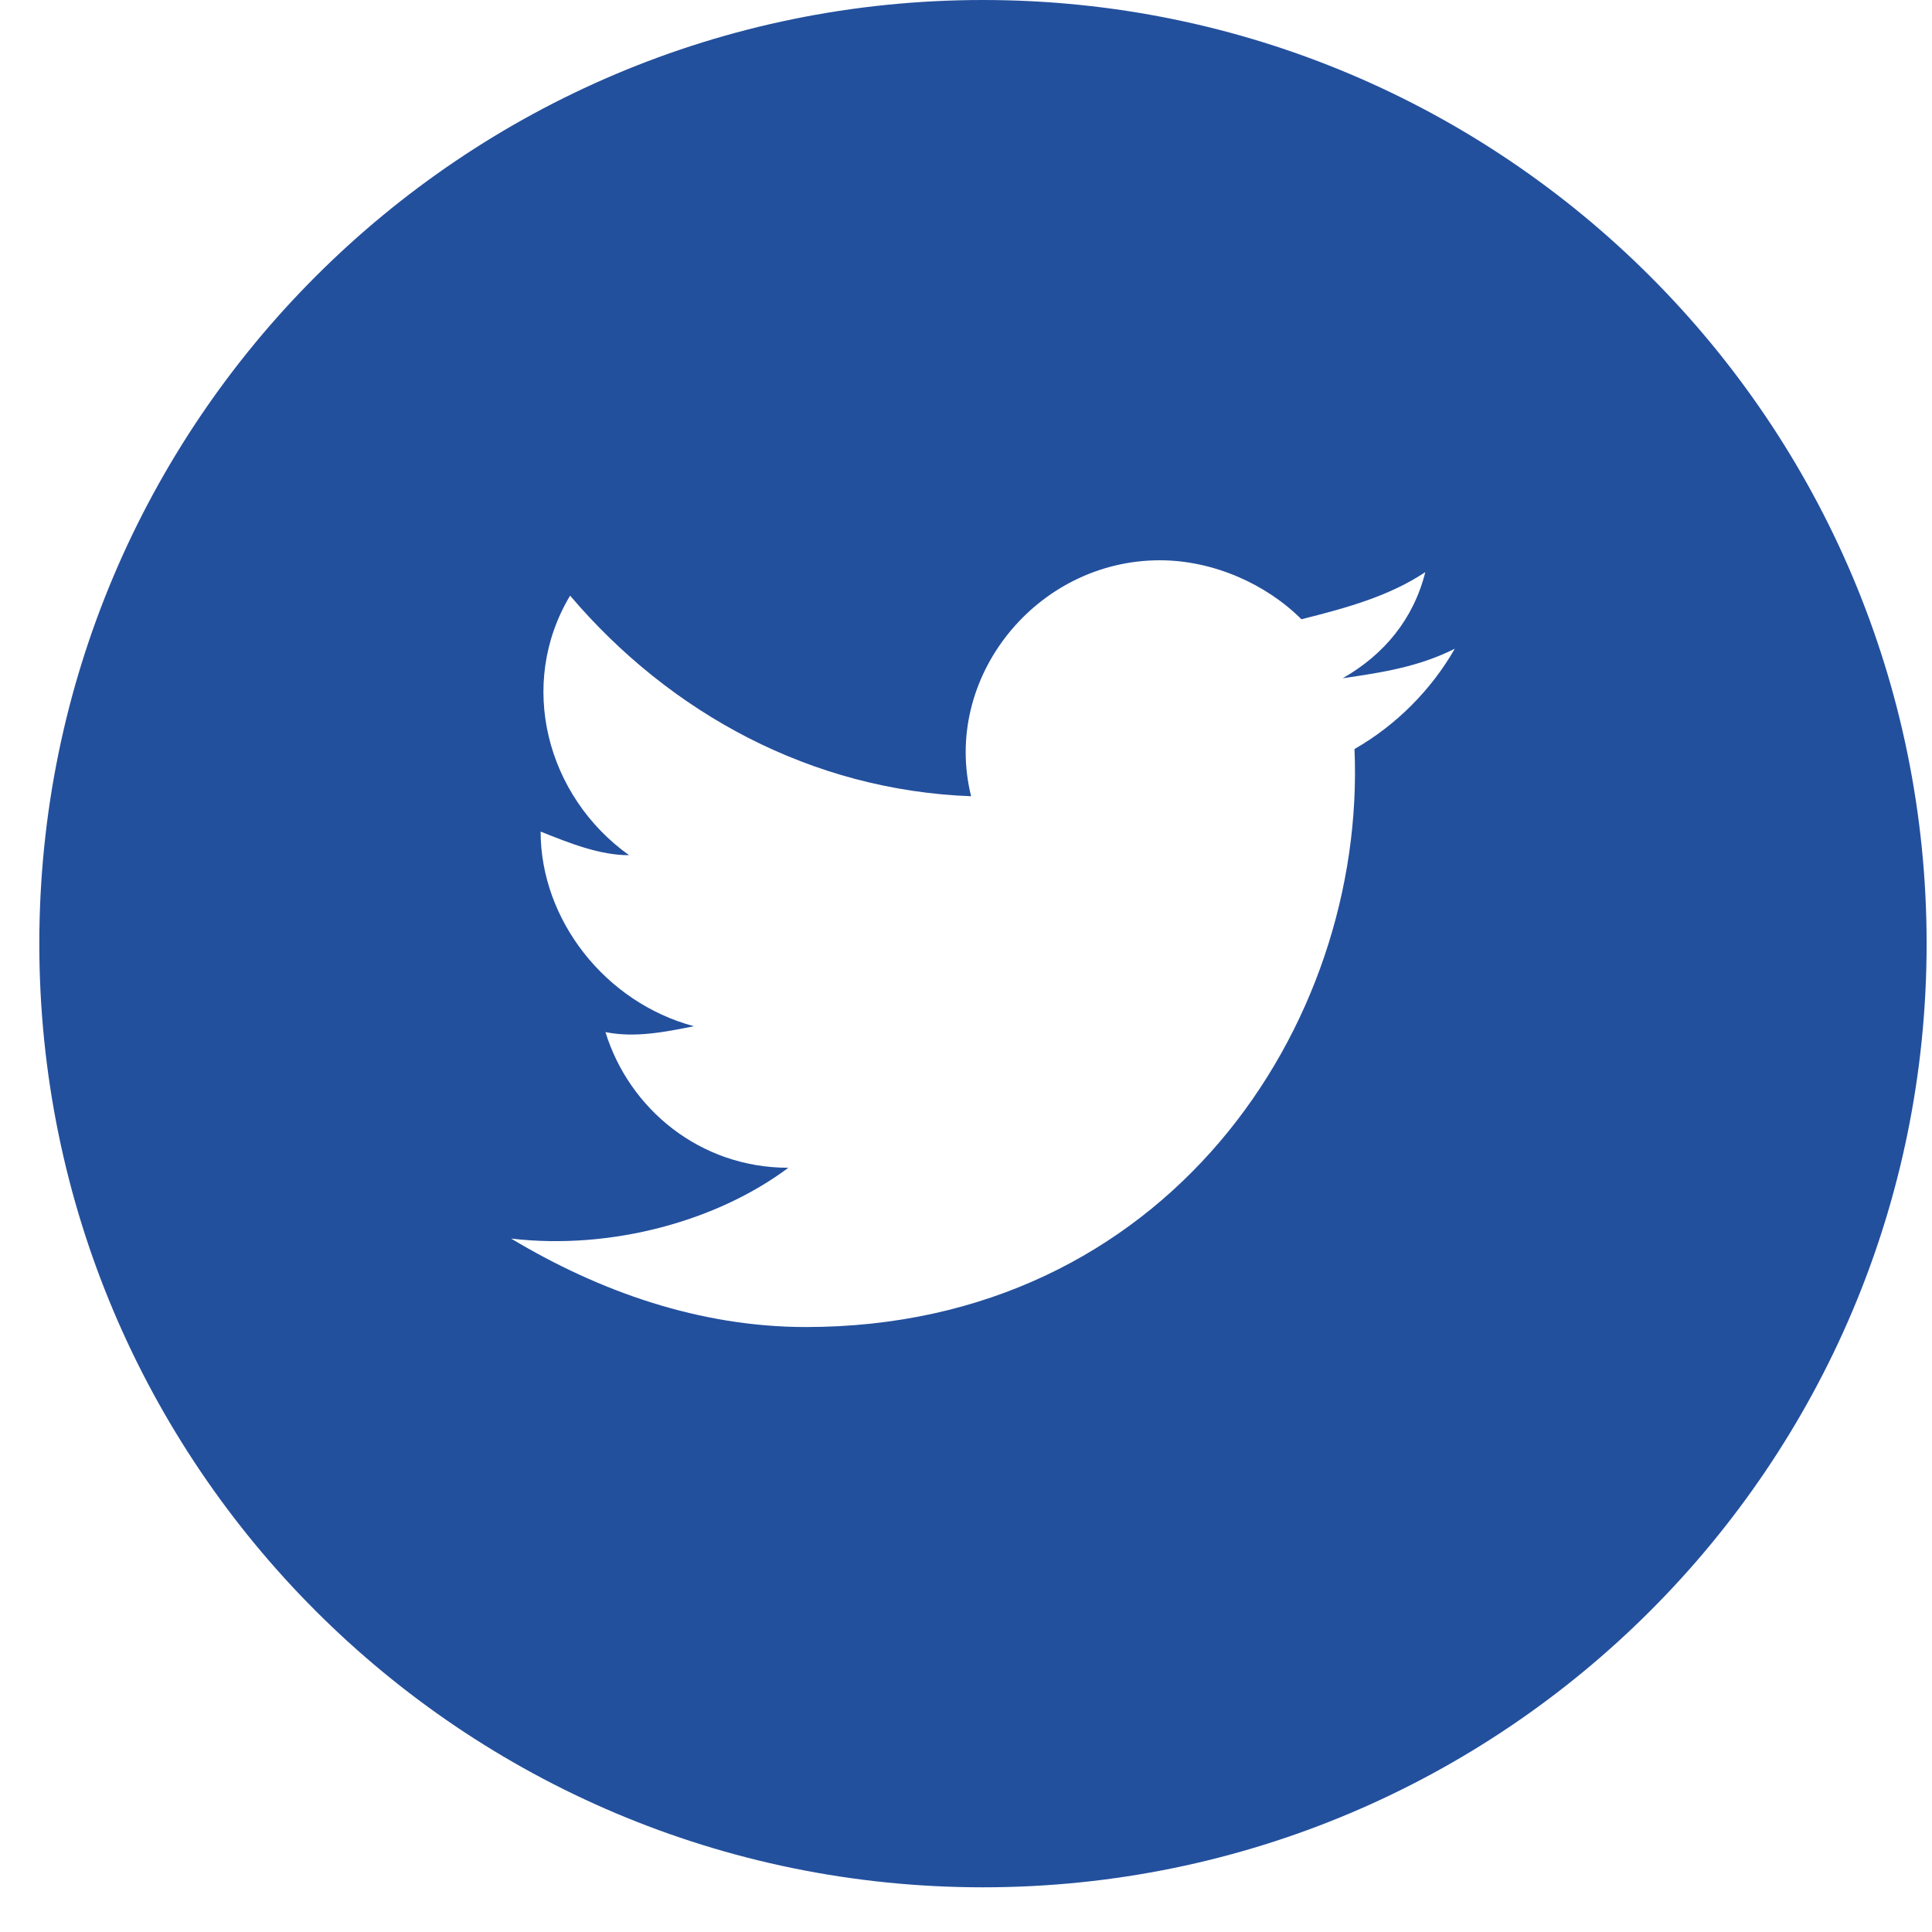 <svg width="23" height="23" viewBox="0 0 23 23" fill="none" xmlns="http://www.w3.org/2000/svg">
<path fill-rule="evenodd" clip-rule="evenodd" d="M0.468 11.234C0.468 5.03 5.497 0 11.702 0C17.906 0 22.936 5.03 22.936 11.234C22.936 17.438 17.906 22.468 11.702 22.468C5.497 22.468 0.468 17.438 0.468 11.234ZM15.985 8.074C16.476 8.004 16.898 7.934 17.319 7.723C17.038 8.215 16.617 8.636 16.125 8.917C16.266 12.217 13.878 15.798 9.595 15.798C8.332 15.798 7.138 15.377 6.085 14.745C7.278 14.885 8.542 14.534 9.385 13.902C8.332 13.902 7.489 13.2 7.208 12.287C7.559 12.357 7.91 12.287 8.261 12.217C7.208 11.936 6.436 10.953 6.436 9.9C6.787 10.04 7.138 10.181 7.489 10.181C6.506 9.479 6.155 8.145 6.787 7.091C7.981 8.496 9.666 9.409 11.561 9.479C11.21 8.074 12.334 6.67 13.808 6.67C14.44 6.67 15.072 6.951 15.493 7.372C16.055 7.232 16.547 7.091 16.968 6.811C16.827 7.372 16.476 7.794 15.985 8.074Z" fill="#23509D"/>
</svg>
